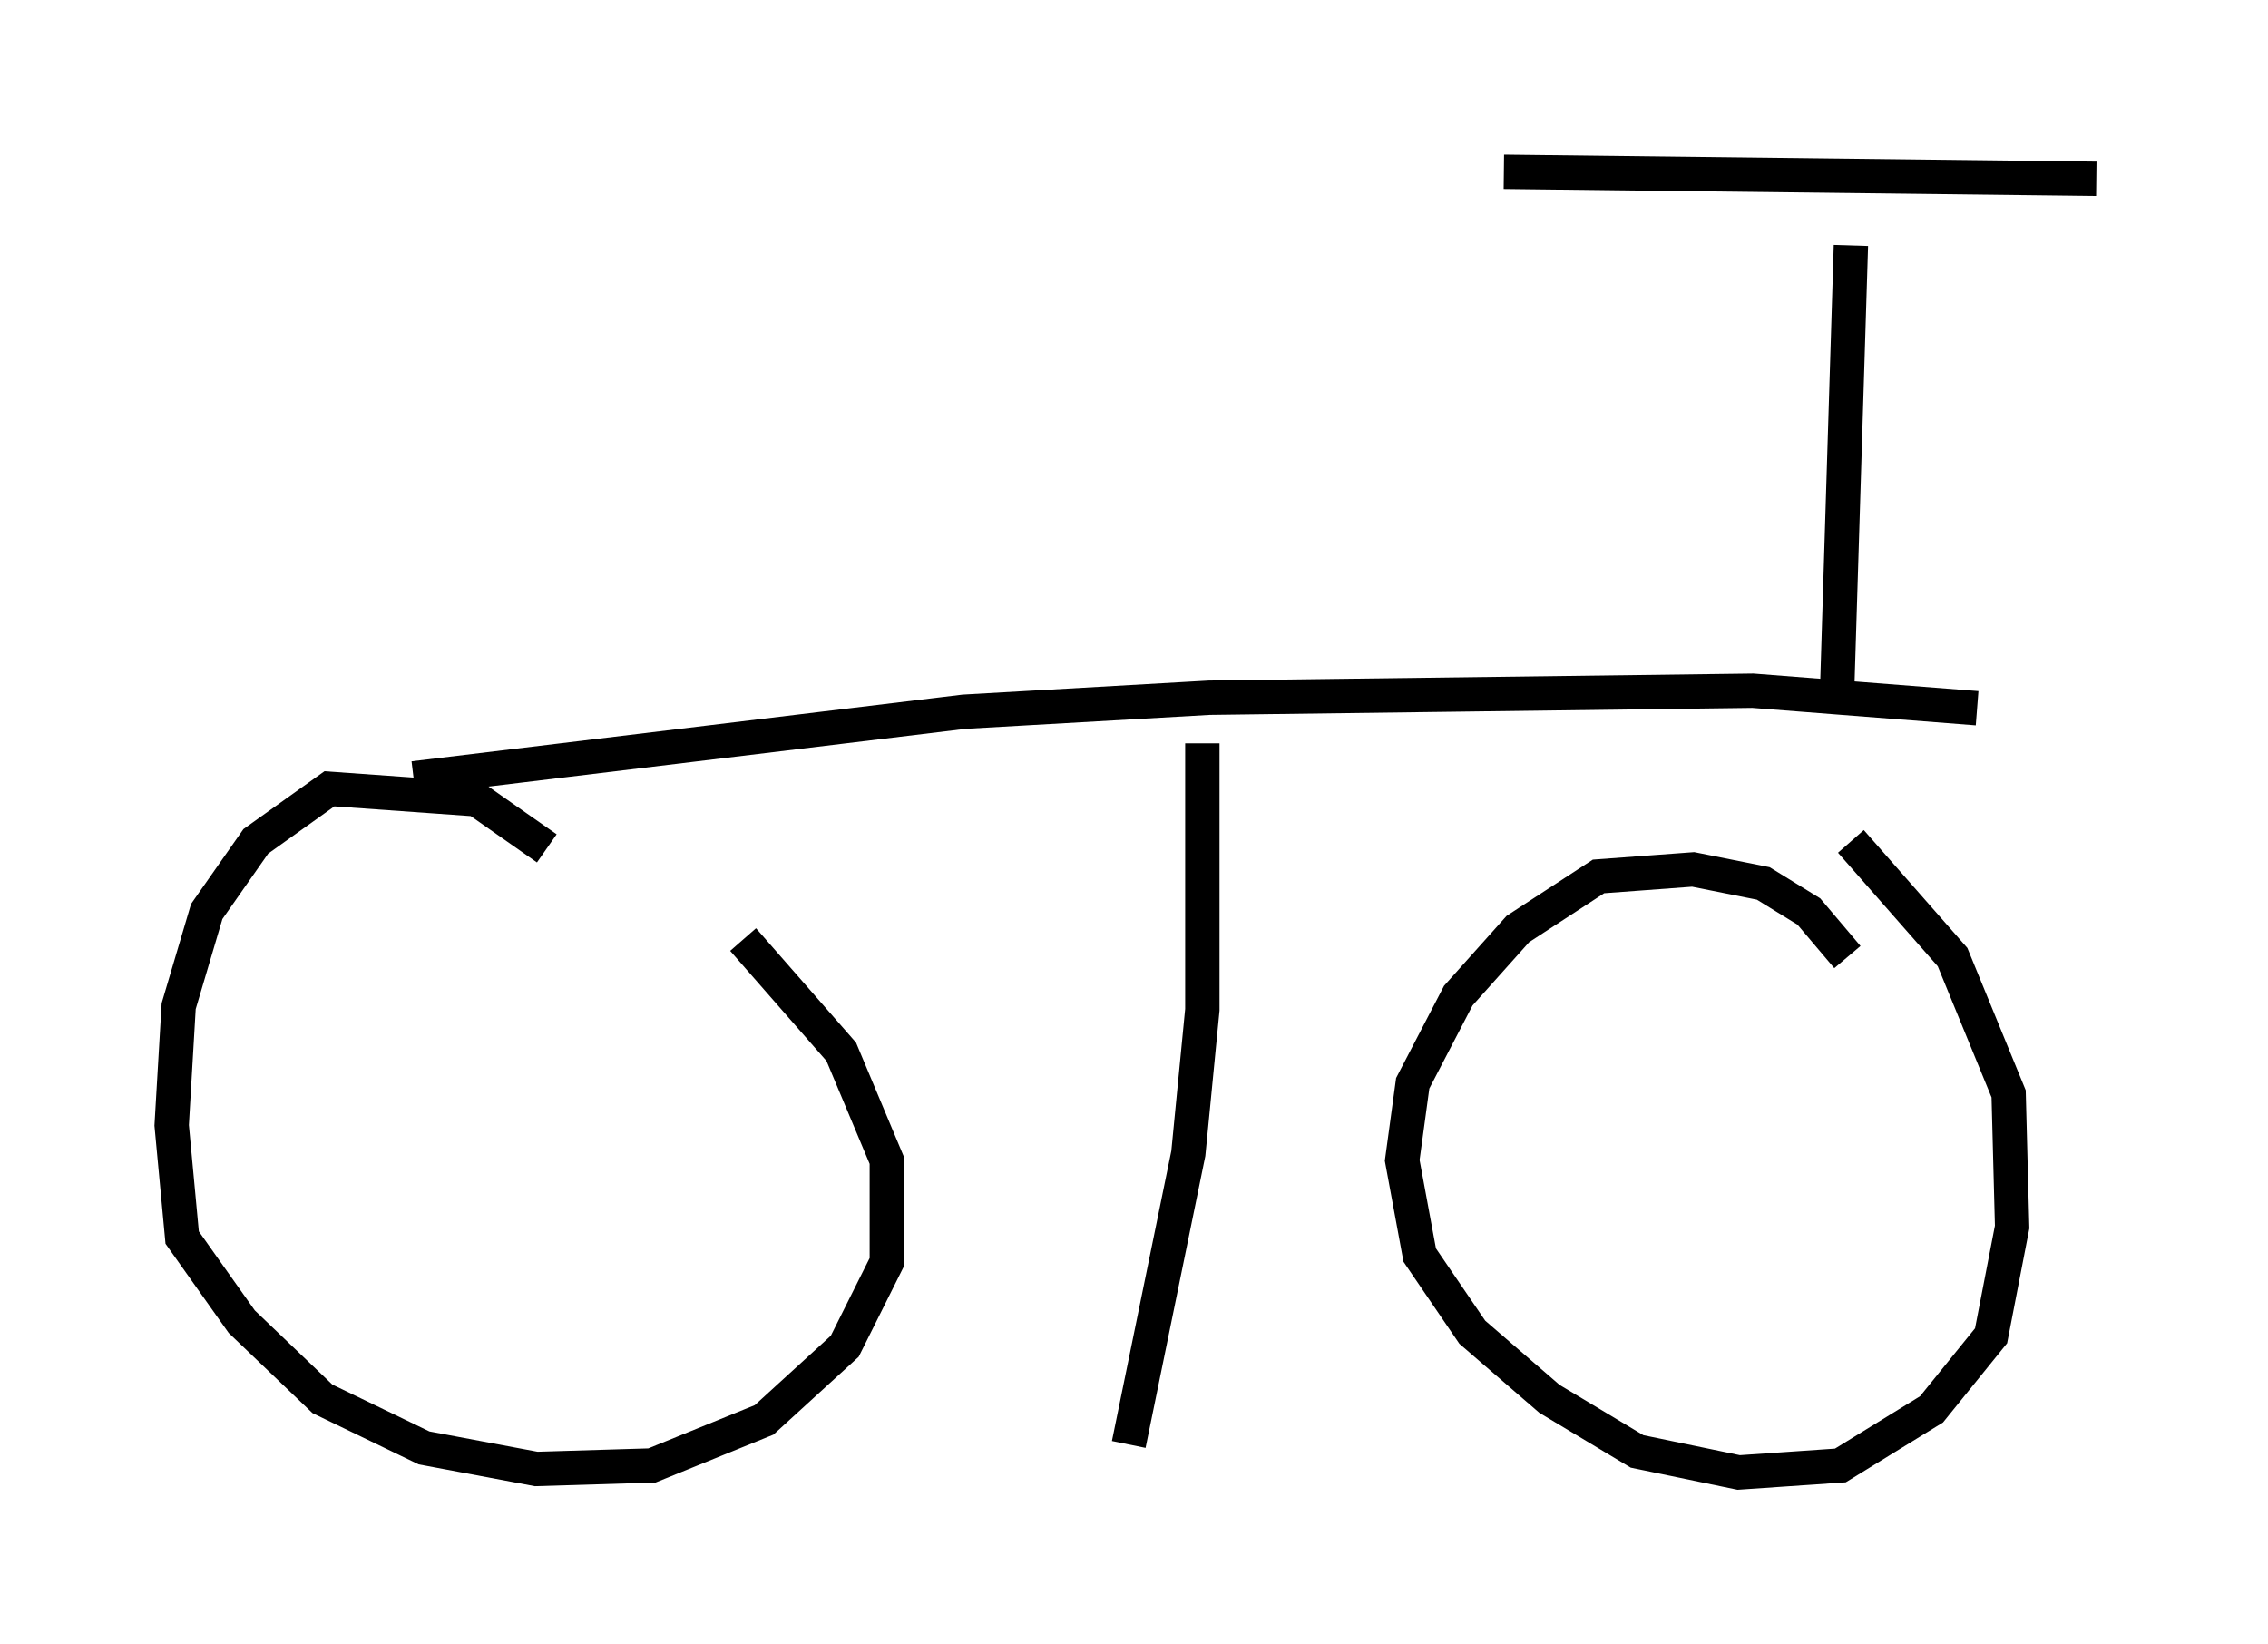 <?xml version="1.0" encoding="utf-8" ?>
<svg baseProfile="full" height="47.873" version="1.1" width="66.044" xmlns="http://www.w3.org/2000/svg" xmlns:ev="http://www.w3.org/2001/xml-events" xmlns:xlink="http://www.w3.org/1999/xlink"><defs /><rect fill="white" height="47.873" width="66.044" x="0" y="0" /><path d="M17.658, 27.356 m-1.735, -2.654 l-2.042, -1.429 -4.288, -0.306 l-2.144, 1.531 -1.429, 2.042 l-0.817, 2.756 -0.204, 3.471 l0.306, 3.267 1.735, 2.45 l2.348, 2.246 2.96, 1.429 l3.267, 0.613 3.369, -0.102 l3.267, -1.327 2.348, -2.144 l1.225, -2.45 0.0, -2.96 l-1.327, -3.165 -2.858, -3.267 m32.157, 0.51 l-1.123, -1.327 -1.327, -0.817 l-2.042, -0.408 -2.756, 0.204 l-2.348, 1.531 -1.735, 1.94 l-1.327, 2.552 -0.306, 2.246 l0.51, 2.756 1.531, 2.246 l2.246, 1.94 2.552, 1.531 l2.96, 0.613 2.96, -0.204 l2.654, -1.633 1.735, -2.144 l0.613, -3.165 -0.102, -3.879 l-1.633, -3.981 -2.96, -3.369 m-21.029, 17.559 l1.735, -8.473 0.408, -4.185 l0.0, -7.758 m22.561, -1.021 l-6.533, -0.51 -15.823, 0.204 l-7.146, 0.408 -16.027, 1.94 m41.446, -2.348 l0.408, -13.169 m7.146, -1.94 l-17.252, -0.204 " fill="none" stroke="black" stroke-width="1" /></svg>
